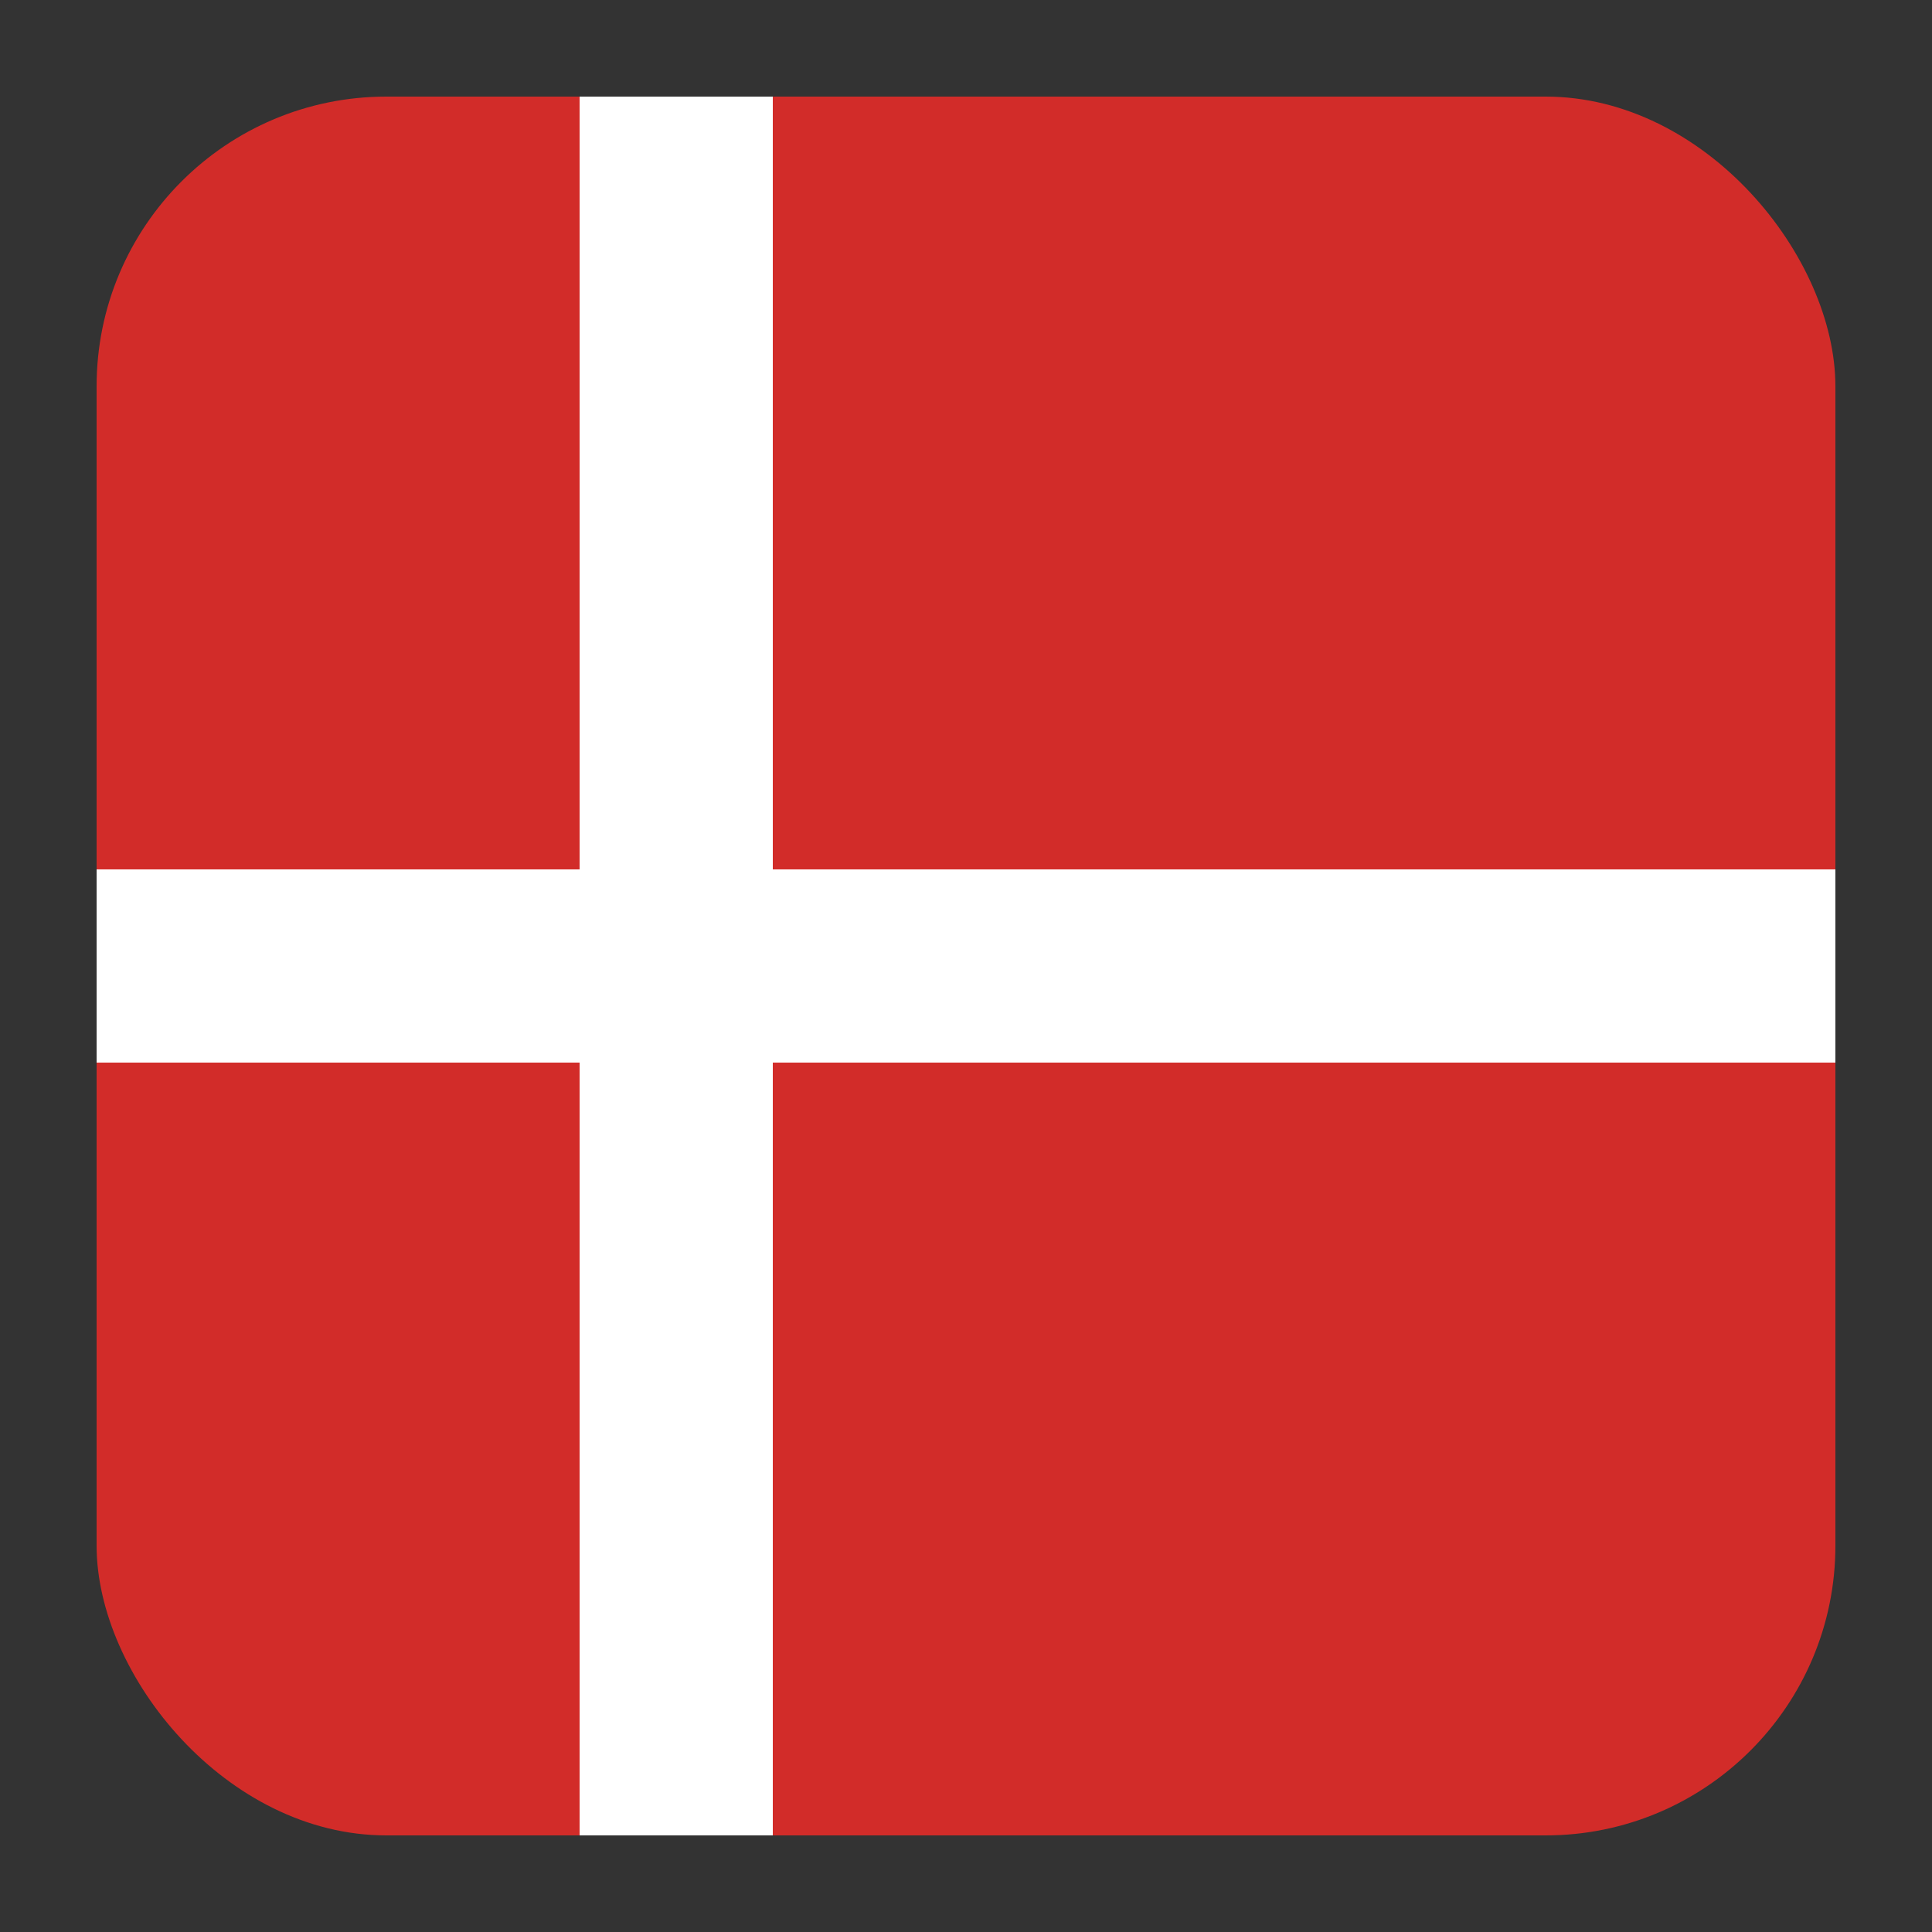<svg id="flag--denmark" xmlns="http://www.w3.org/2000/svg" viewBox="0 0 20 20"><rect x="0" y="0" width="20" height="20" fill="#333333" stroke="none"/><g fill="none" fill-rule="evenodd" transform="translate(1 1)"><rect width="18" height="18" fill="#D22C29" rx="3"/><path fill="#FFF" d="M0 8h18v2H0z"/><path fill="#FFF" d="M7 0v18H5V0z"/></g></svg>